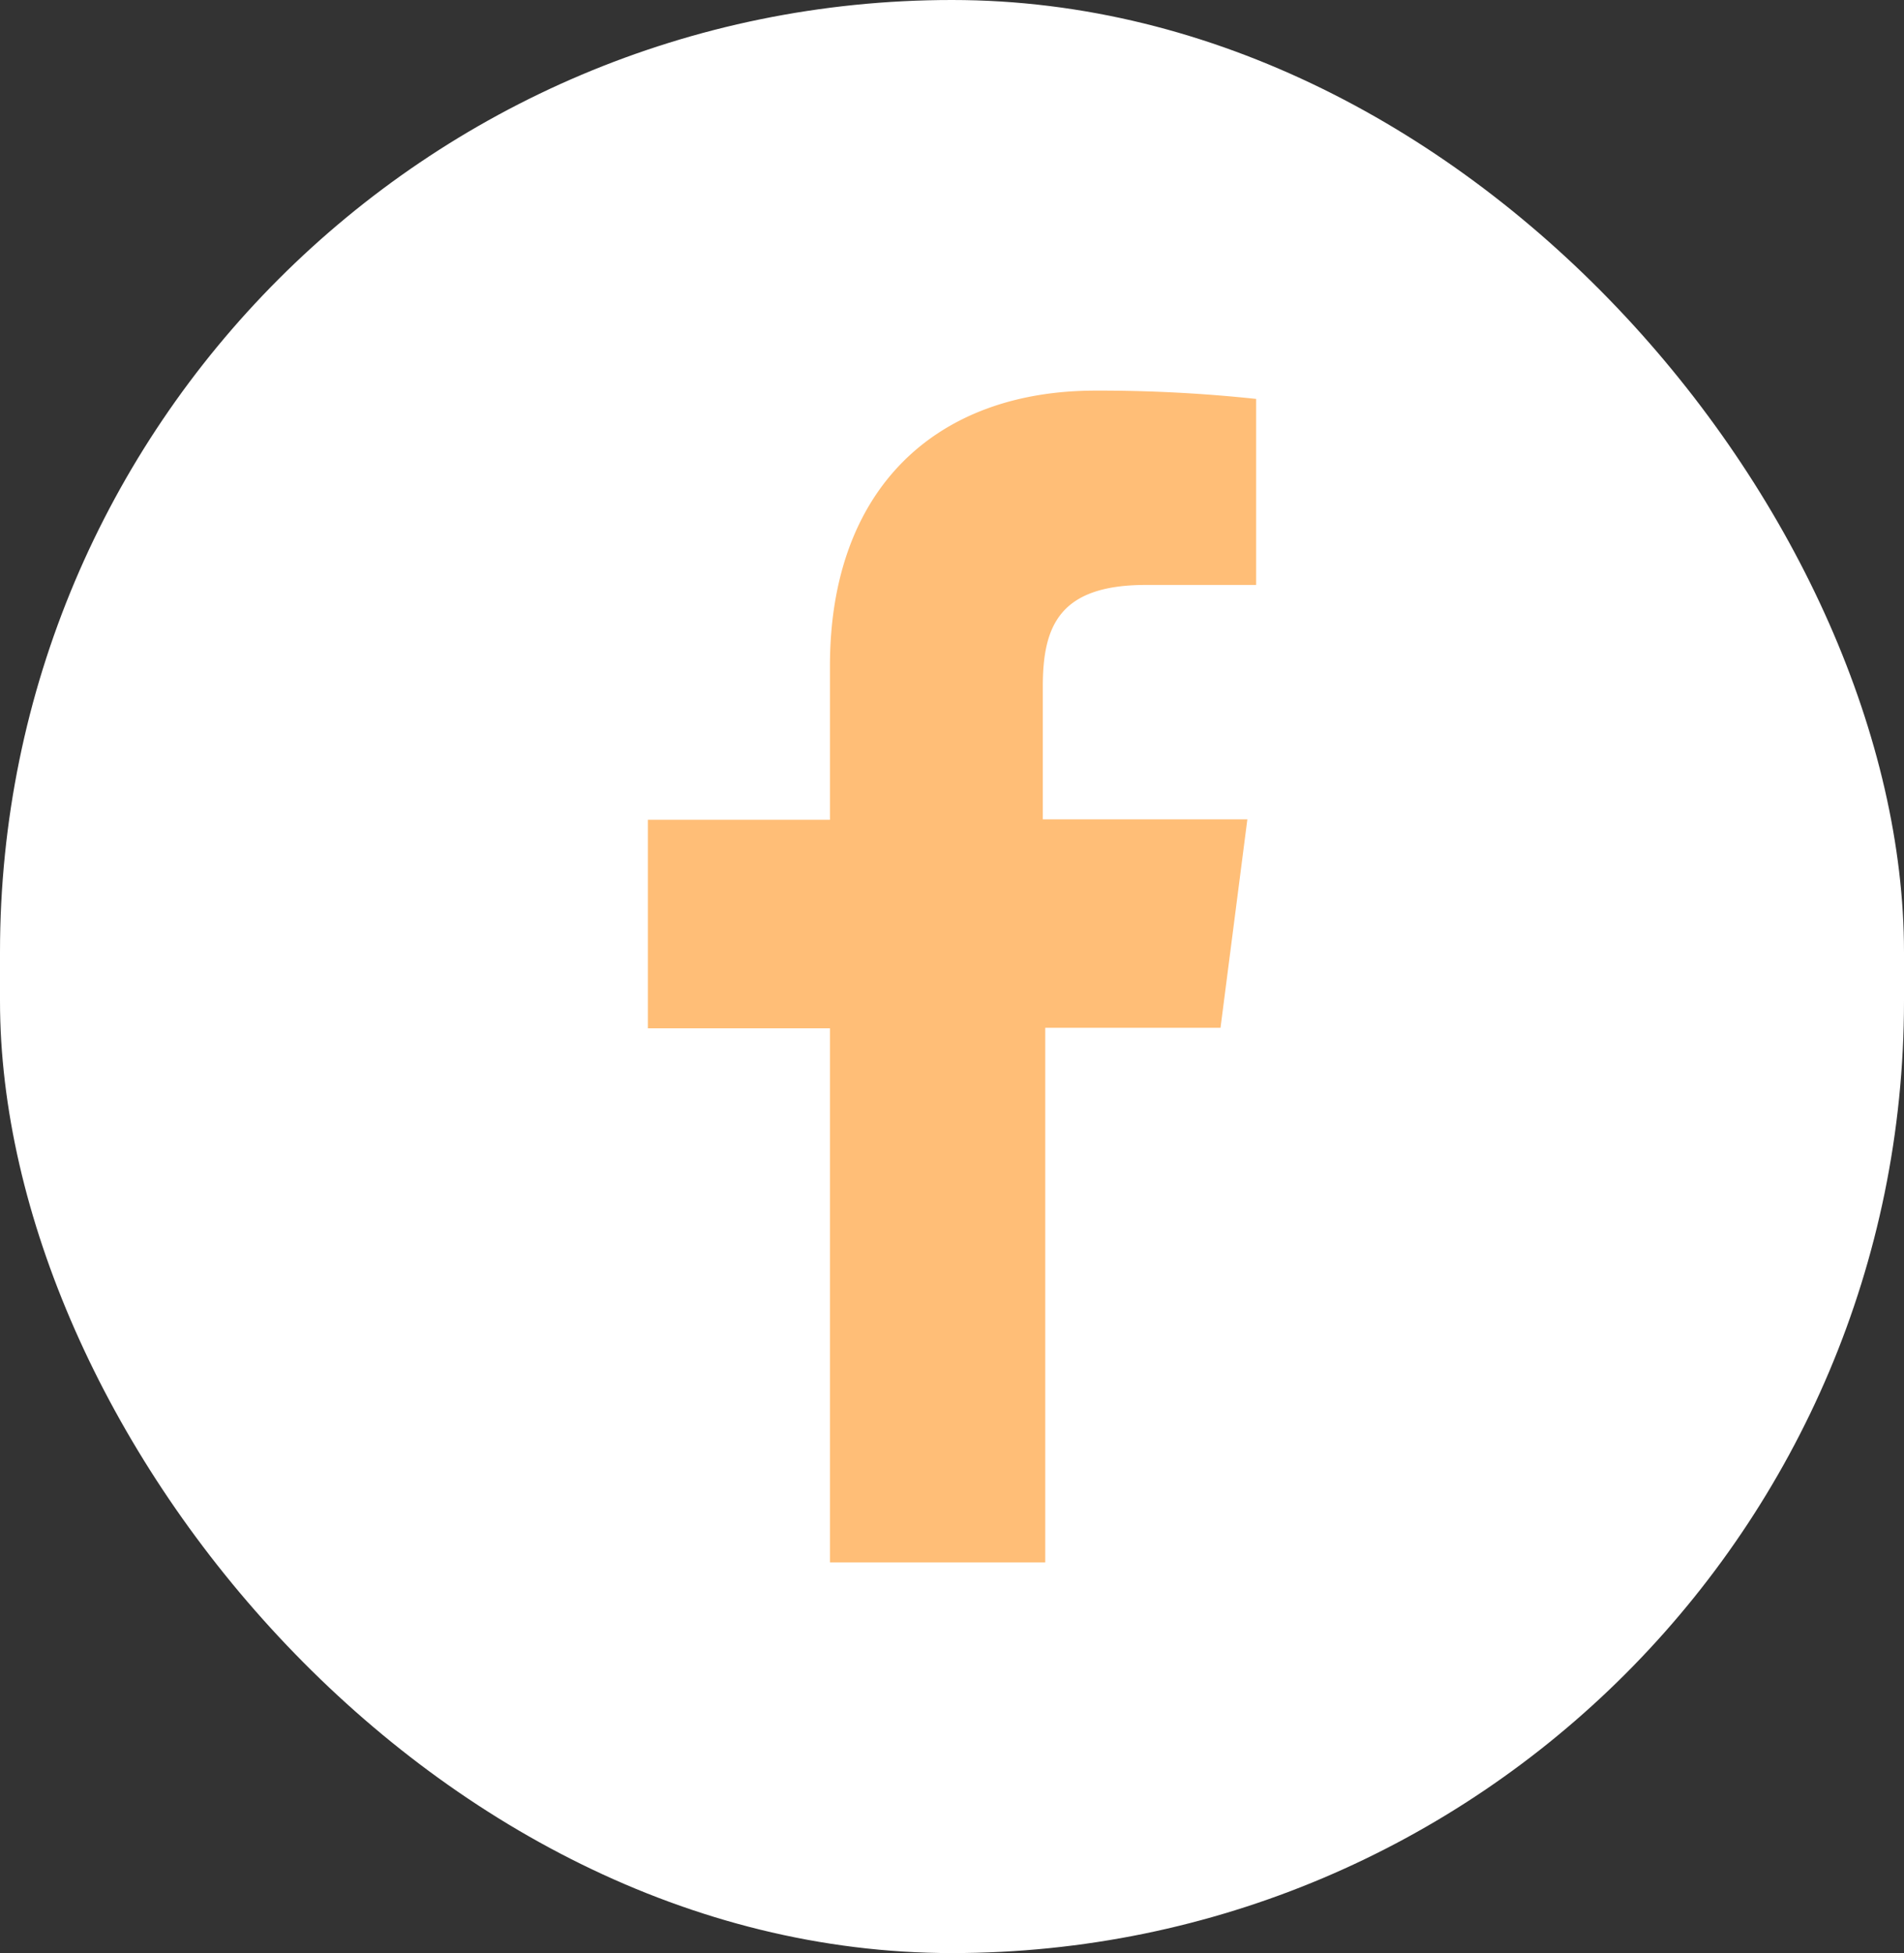 <svg xmlns="http://www.w3.org/2000/svg" viewBox="0 0 39 40"><rect x="0" y="0" width="39" height="40" fill="#333333" stroke="none"/><defs><style>.cls-1{fill:#fff;}.cls-2{fill:#ffbe77;}</style></defs><title>facebook-footer-hover</title><g id="Capa_2" data-name="Capa 2"><g id="Layer_1" data-name="Layer 1"><rect id="_Rectángulo_" data-name="&lt;Rectángulo&gt;" class="cls-1" width="39" height="40" rx="19.5" ry="19.5"/><g id="_Grupo_" data-name="&lt;Grupo&gt;"><path id="_Trazado_" data-name="&lt;Trazado&gt;" class="cls-2" d="M25,21.05l.55-4.27H21.36V14.06c0-1.24.34-2.08,2.11-2.08h2.26V8.17A30.23,30.23,0,0,0,22.44,8C19.18,8,17,10,17,13.64v3.15H13.27v4.27H17V32h4.41V21.05Z"/></g></g></g></svg>